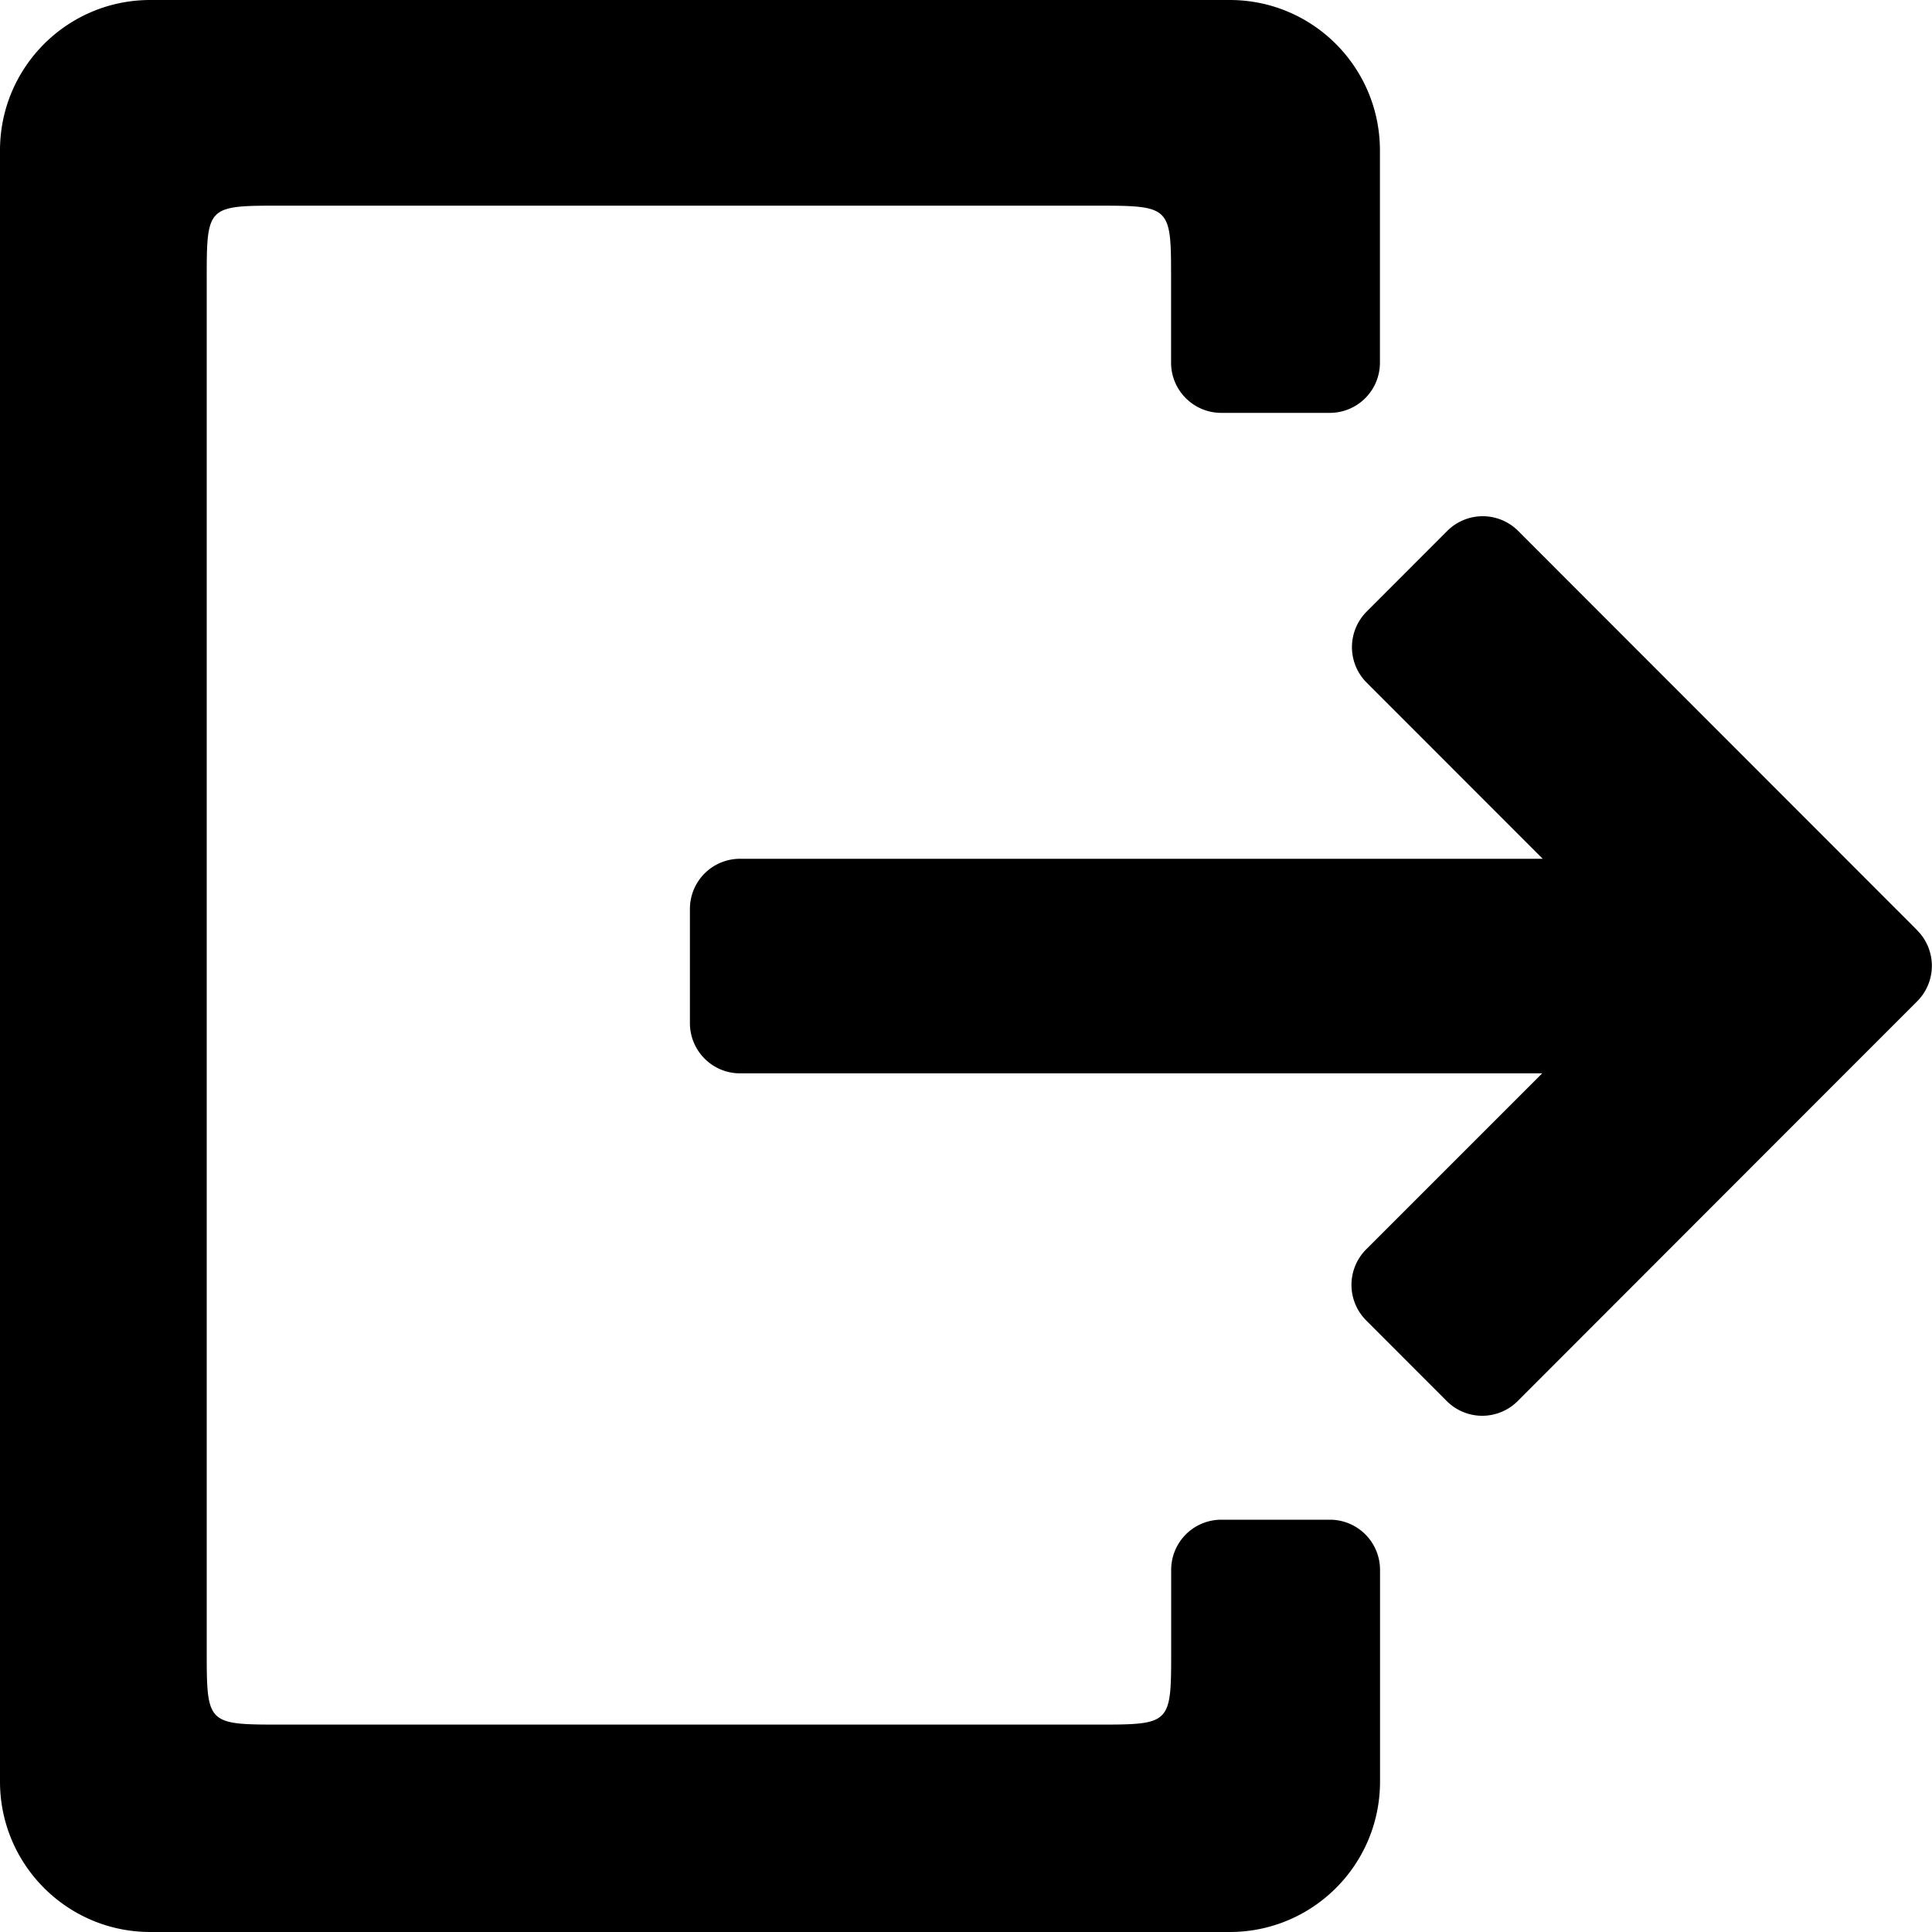 <?xml version="1.0" standalone="no"?><!DOCTYPE svg PUBLIC "-//W3C//DTD SVG 1.1//EN" "http://www.w3.org/Graphics/SVG/1.1/DTD/svg11.dtd"><svg class="icon" width="16px" height="16.00px" viewBox="0 0 1024 1024" version="1.1" xmlns="http://www.w3.org/2000/svg"><path d="M1016.218 493.107L804.659 281.395a26.573 26.573 0 0 0-37.58 0l-42.753 42.803a26.624 26.624 0 0 0 0 37.581l93.338 93.389H392.192a26.573 26.573 0 0 0-26.522 26.573v60.518c0 14.695 11.879 26.624 26.522 26.624h425.216l-93.338 93.338a26.624 26.624 0 0 0 0 37.58l42.752 42.804a26.573 26.573 0 0 0 37.581 0l168.96-169.114 42.803-42.803a26.624 26.624 0 0 0 0-37.58zM651.776 0H79.667C35.635 0 0 35.686 0 79.718v864.564C0 988.314 35.686 1024 79.667 1024h572.109c44.032 0 79.667-35.686 79.667-79.718v-112.18a26.573 26.573 0 0 0-26.521-26.624h-57.6a26.573 26.573 0 0 0-26.573 26.624v42.65c0 39.322 0 39.322-39.783 39.322H149.402c-39.834 0-39.834 0-39.834-39.834V148.838c0-39.936-0.102-39.833 39.834-39.833h431.513c39.834 0 39.783 0.307 39.783 39.321v43.93c0 14.643 11.93 26.573 26.624 26.573h57.548a26.573 26.573 0 0 0 26.522-26.624V79.77c0-44.084-35.584-79.77-79.616-79.77z" /></svg>